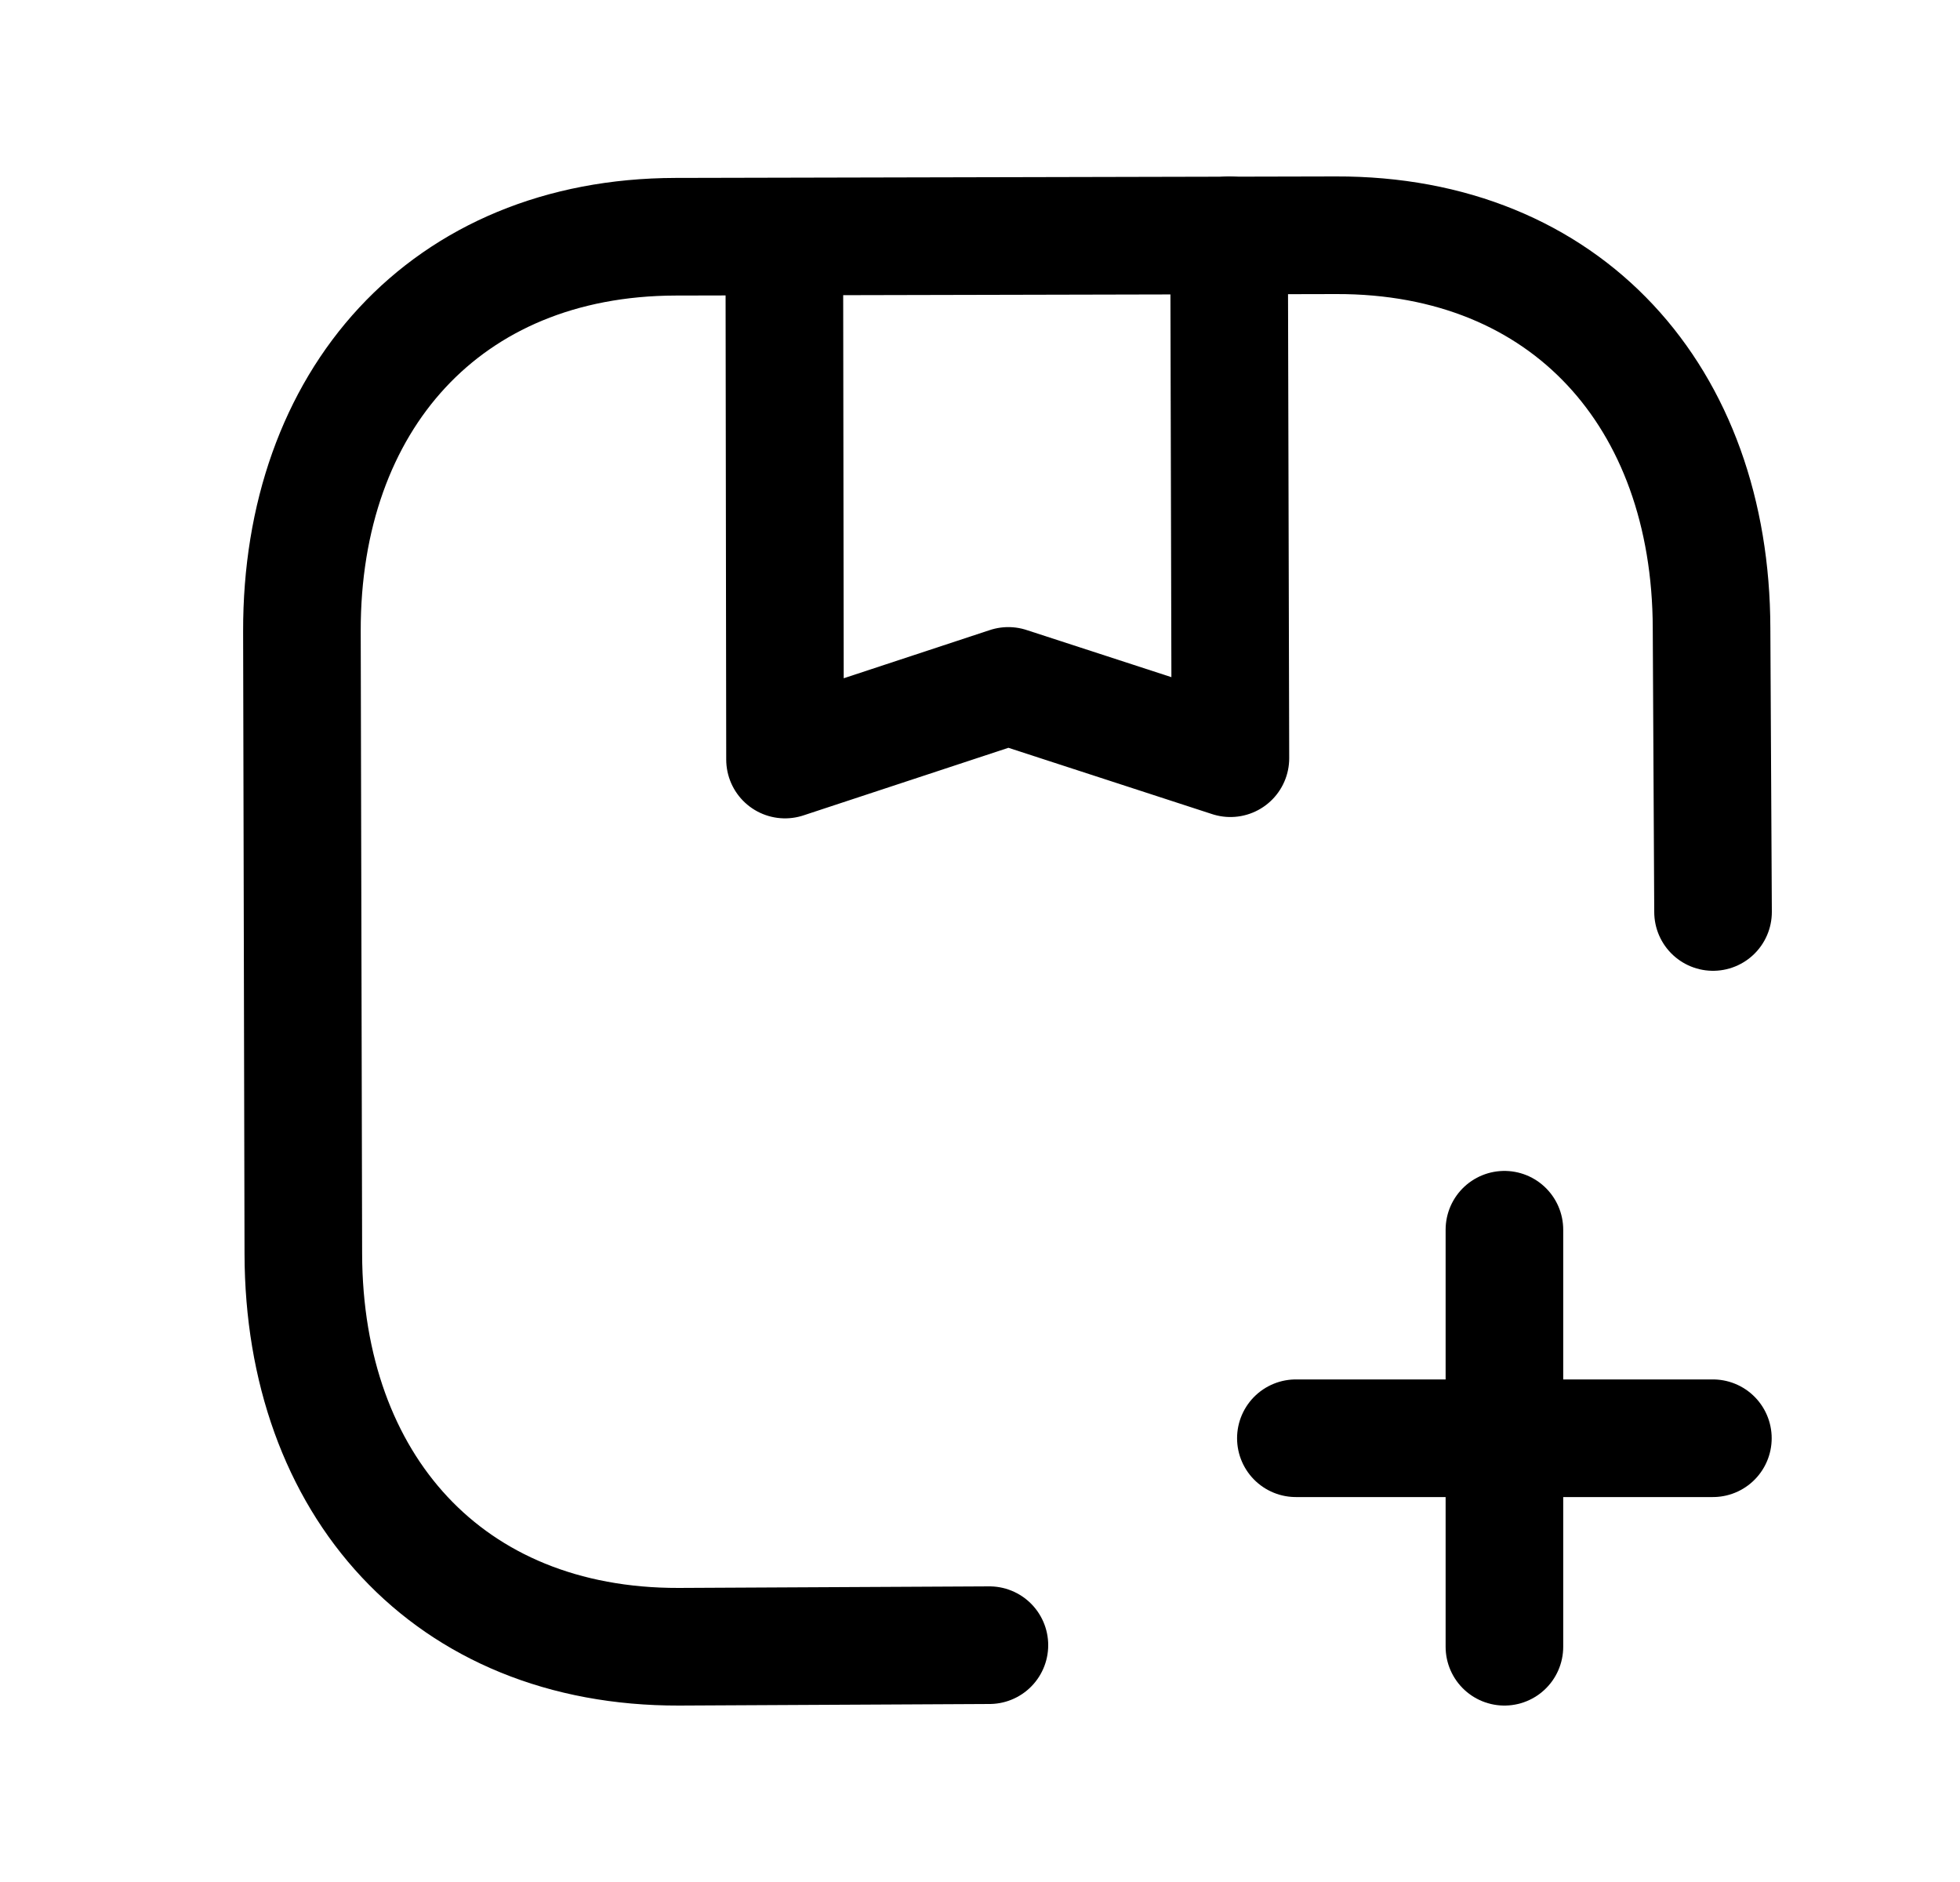 <svg width="25" height="24" viewBox="0 0 25 24" fill="none" xmlns="http://www.w3.org/2000/svg">
<path d="M21.85 11.63L21.831 8.009C21.824 5.067 19.986 2.992 17.041 3L8.616 3.019C5.68 3.026 3.844 5.109 3.851 8.052L3.869 15.991C3.876 18.933 5.713 21.007 8.659 21L12.62 20.98" stroke="black" stroke-width="1.5" stroke-linecap="round" stroke-linejoin="round"/>
<path d="M21.848 18.341H16.529M19.189 15.682V21" stroke="black" stroke-width="1.5" stroke-linecap="round" stroke-linejoin="round"/>
<path d="M15.677 3L15.694 9.669L12.861 8.747L10.013 9.686L10.004 3.025" stroke="black" stroke-width="1.5" stroke-linecap="round" stroke-linejoin="round"/>
</svg>